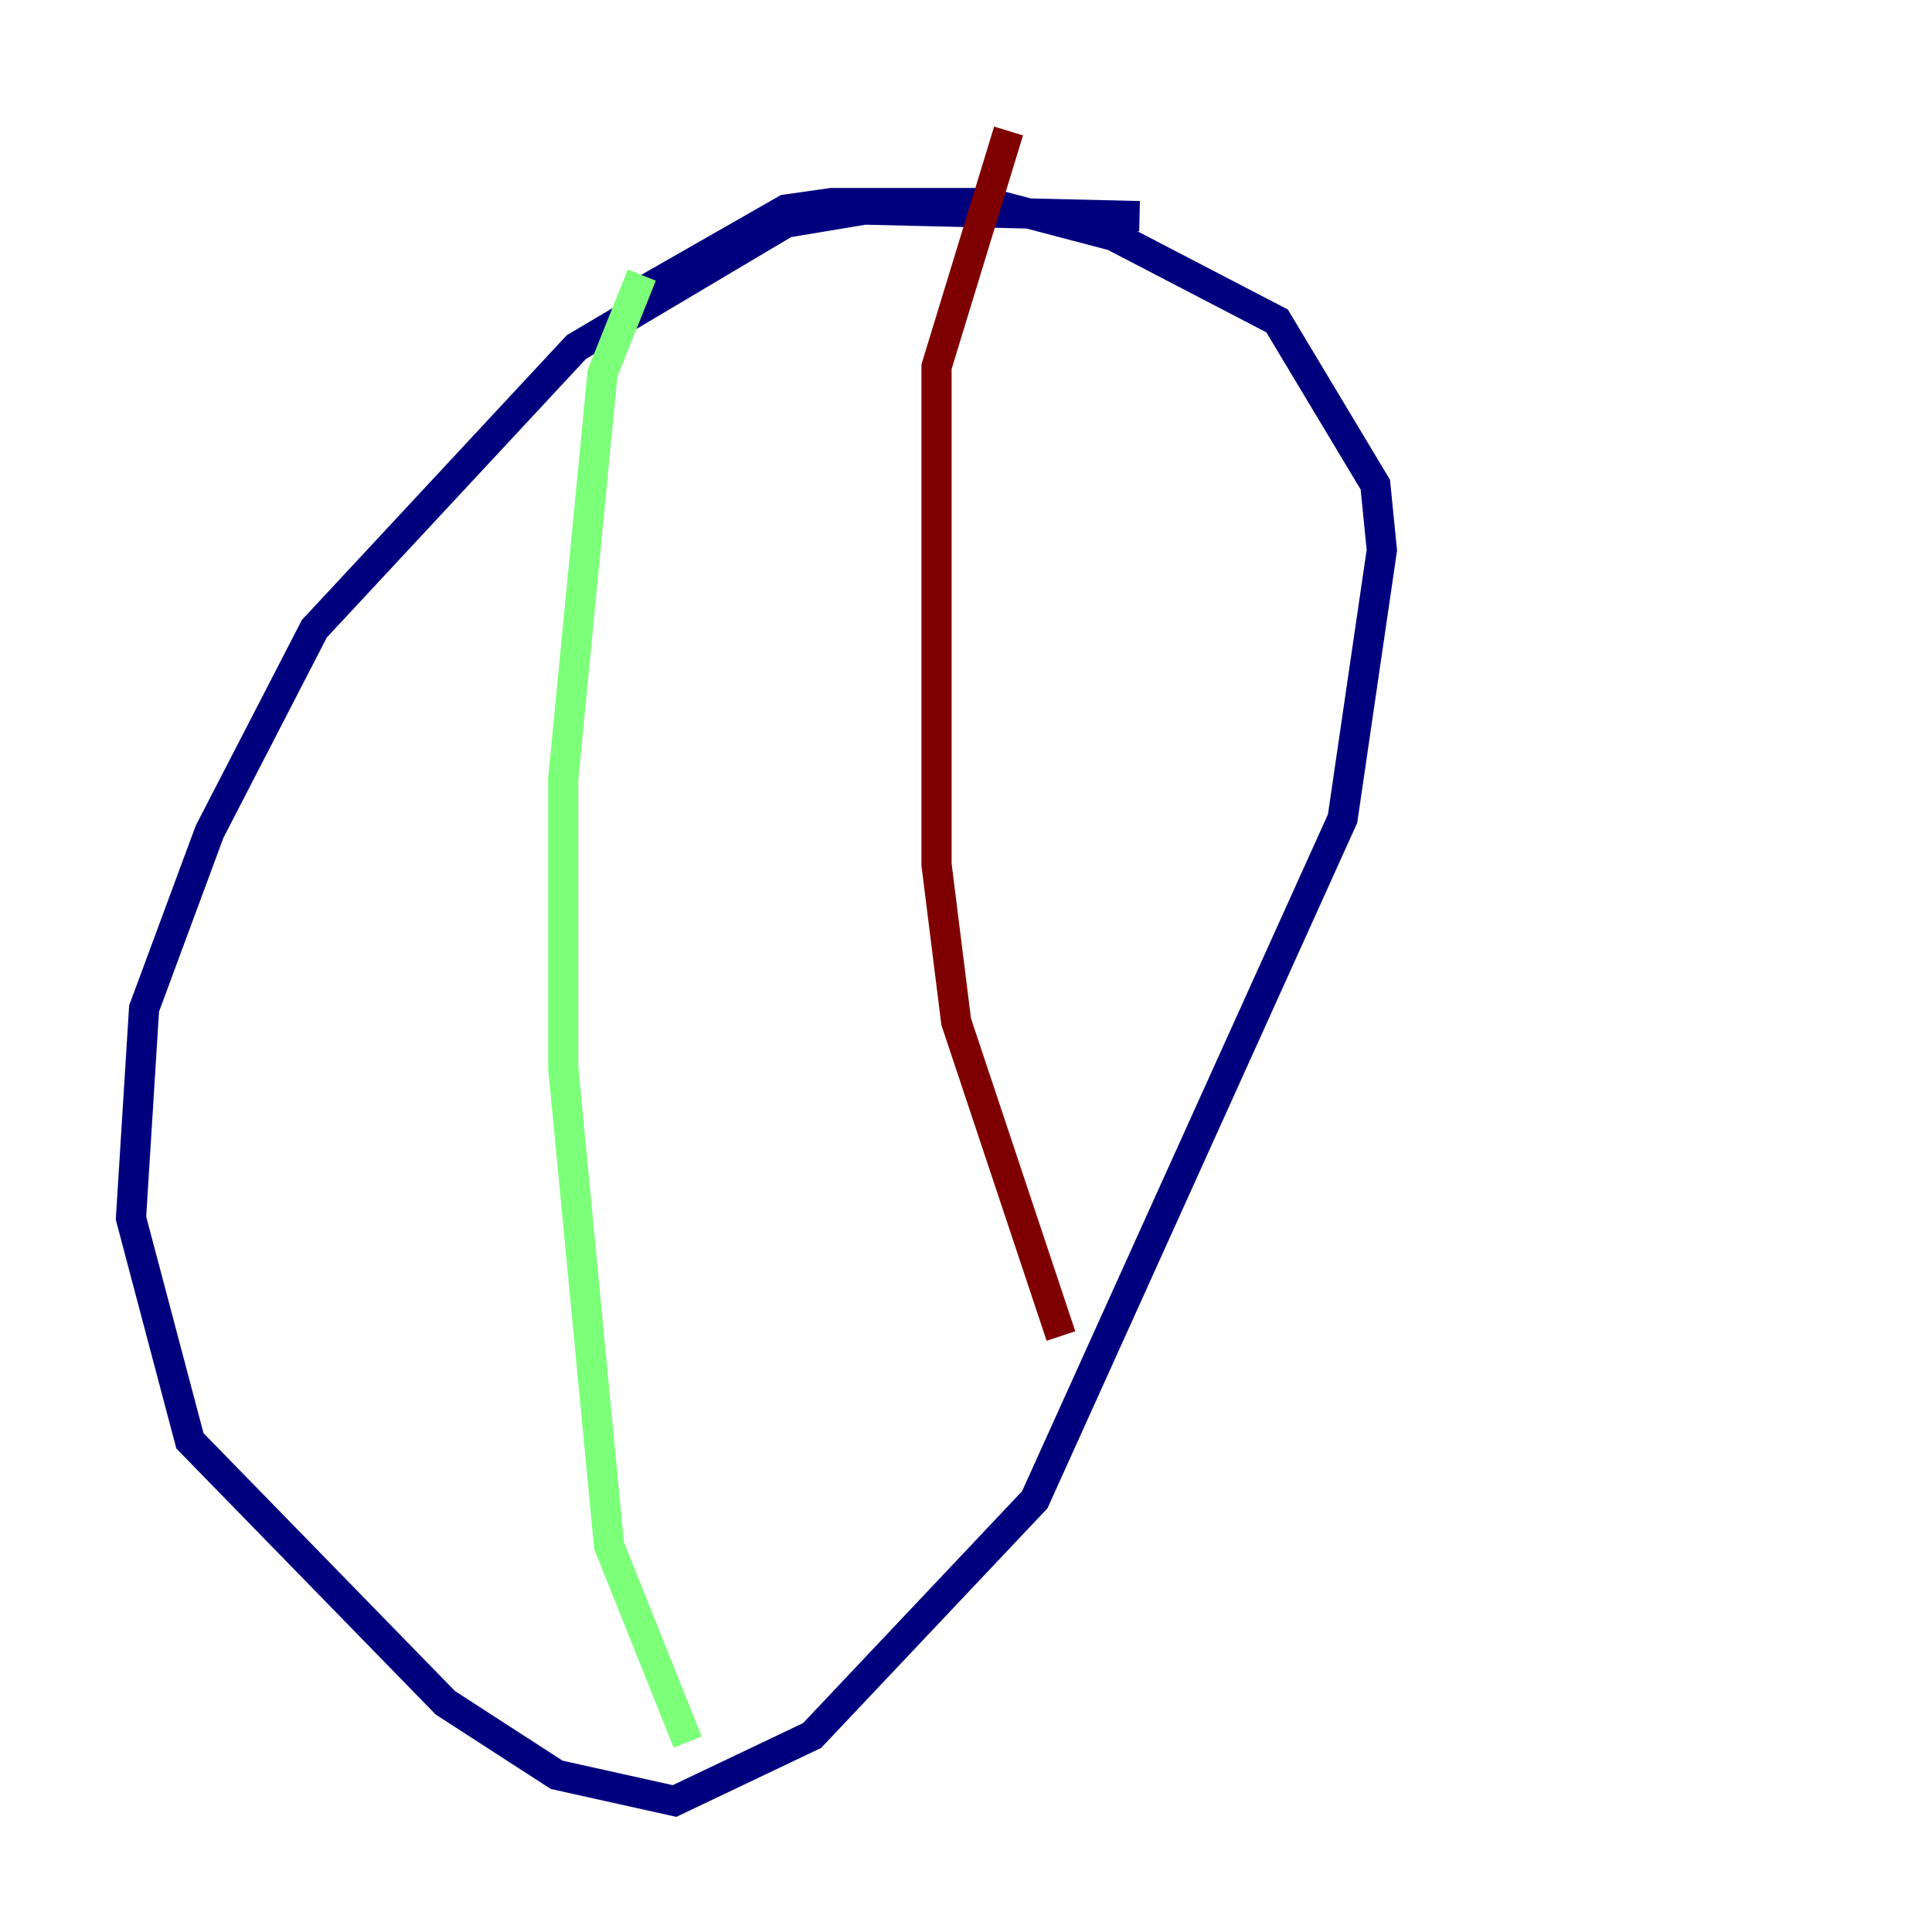 <?xml version="1.0" encoding="utf-8" ?>
<svg baseProfile="tiny" height="128" version="1.2" viewBox="0,0,128,128" width="128" xmlns="http://www.w3.org/2000/svg" xmlns:ev="http://www.w3.org/2001/xml-events" xmlns:xlink="http://www.w3.org/1999/xlink"><defs /><polyline fill="none" points="75.498,14.319 57.275,13.885 52.068,14.752 38.183,22.997 20.827,41.654 13.885,55.105 9.546,66.82 8.678,80.705 12.583,95.458 29.505,112.814 36.881,117.586 44.691,119.322 53.803,114.983 68.556,99.363 88.949,54.237 91.552,36.447 91.119,32.108 84.61,21.261 73.763,15.62 65.519,13.451 55.105,13.451 52.068,13.885 42.956,19.091" stroke="#00007f" stroke-width="2" /><polyline fill="none" points="42.522,18.224 39.919,24.732 37.315,51.634 37.315,70.725 40.352,102.4 45.559,115.417" stroke="#7cff79" stroke-width="2" /><polyline fill="none" points="66.82,8.678 62.047,24.298 62.047,57.275 63.349,67.688 70.291,88.515" stroke="#7f0000" stroke-width="2" /></svg>